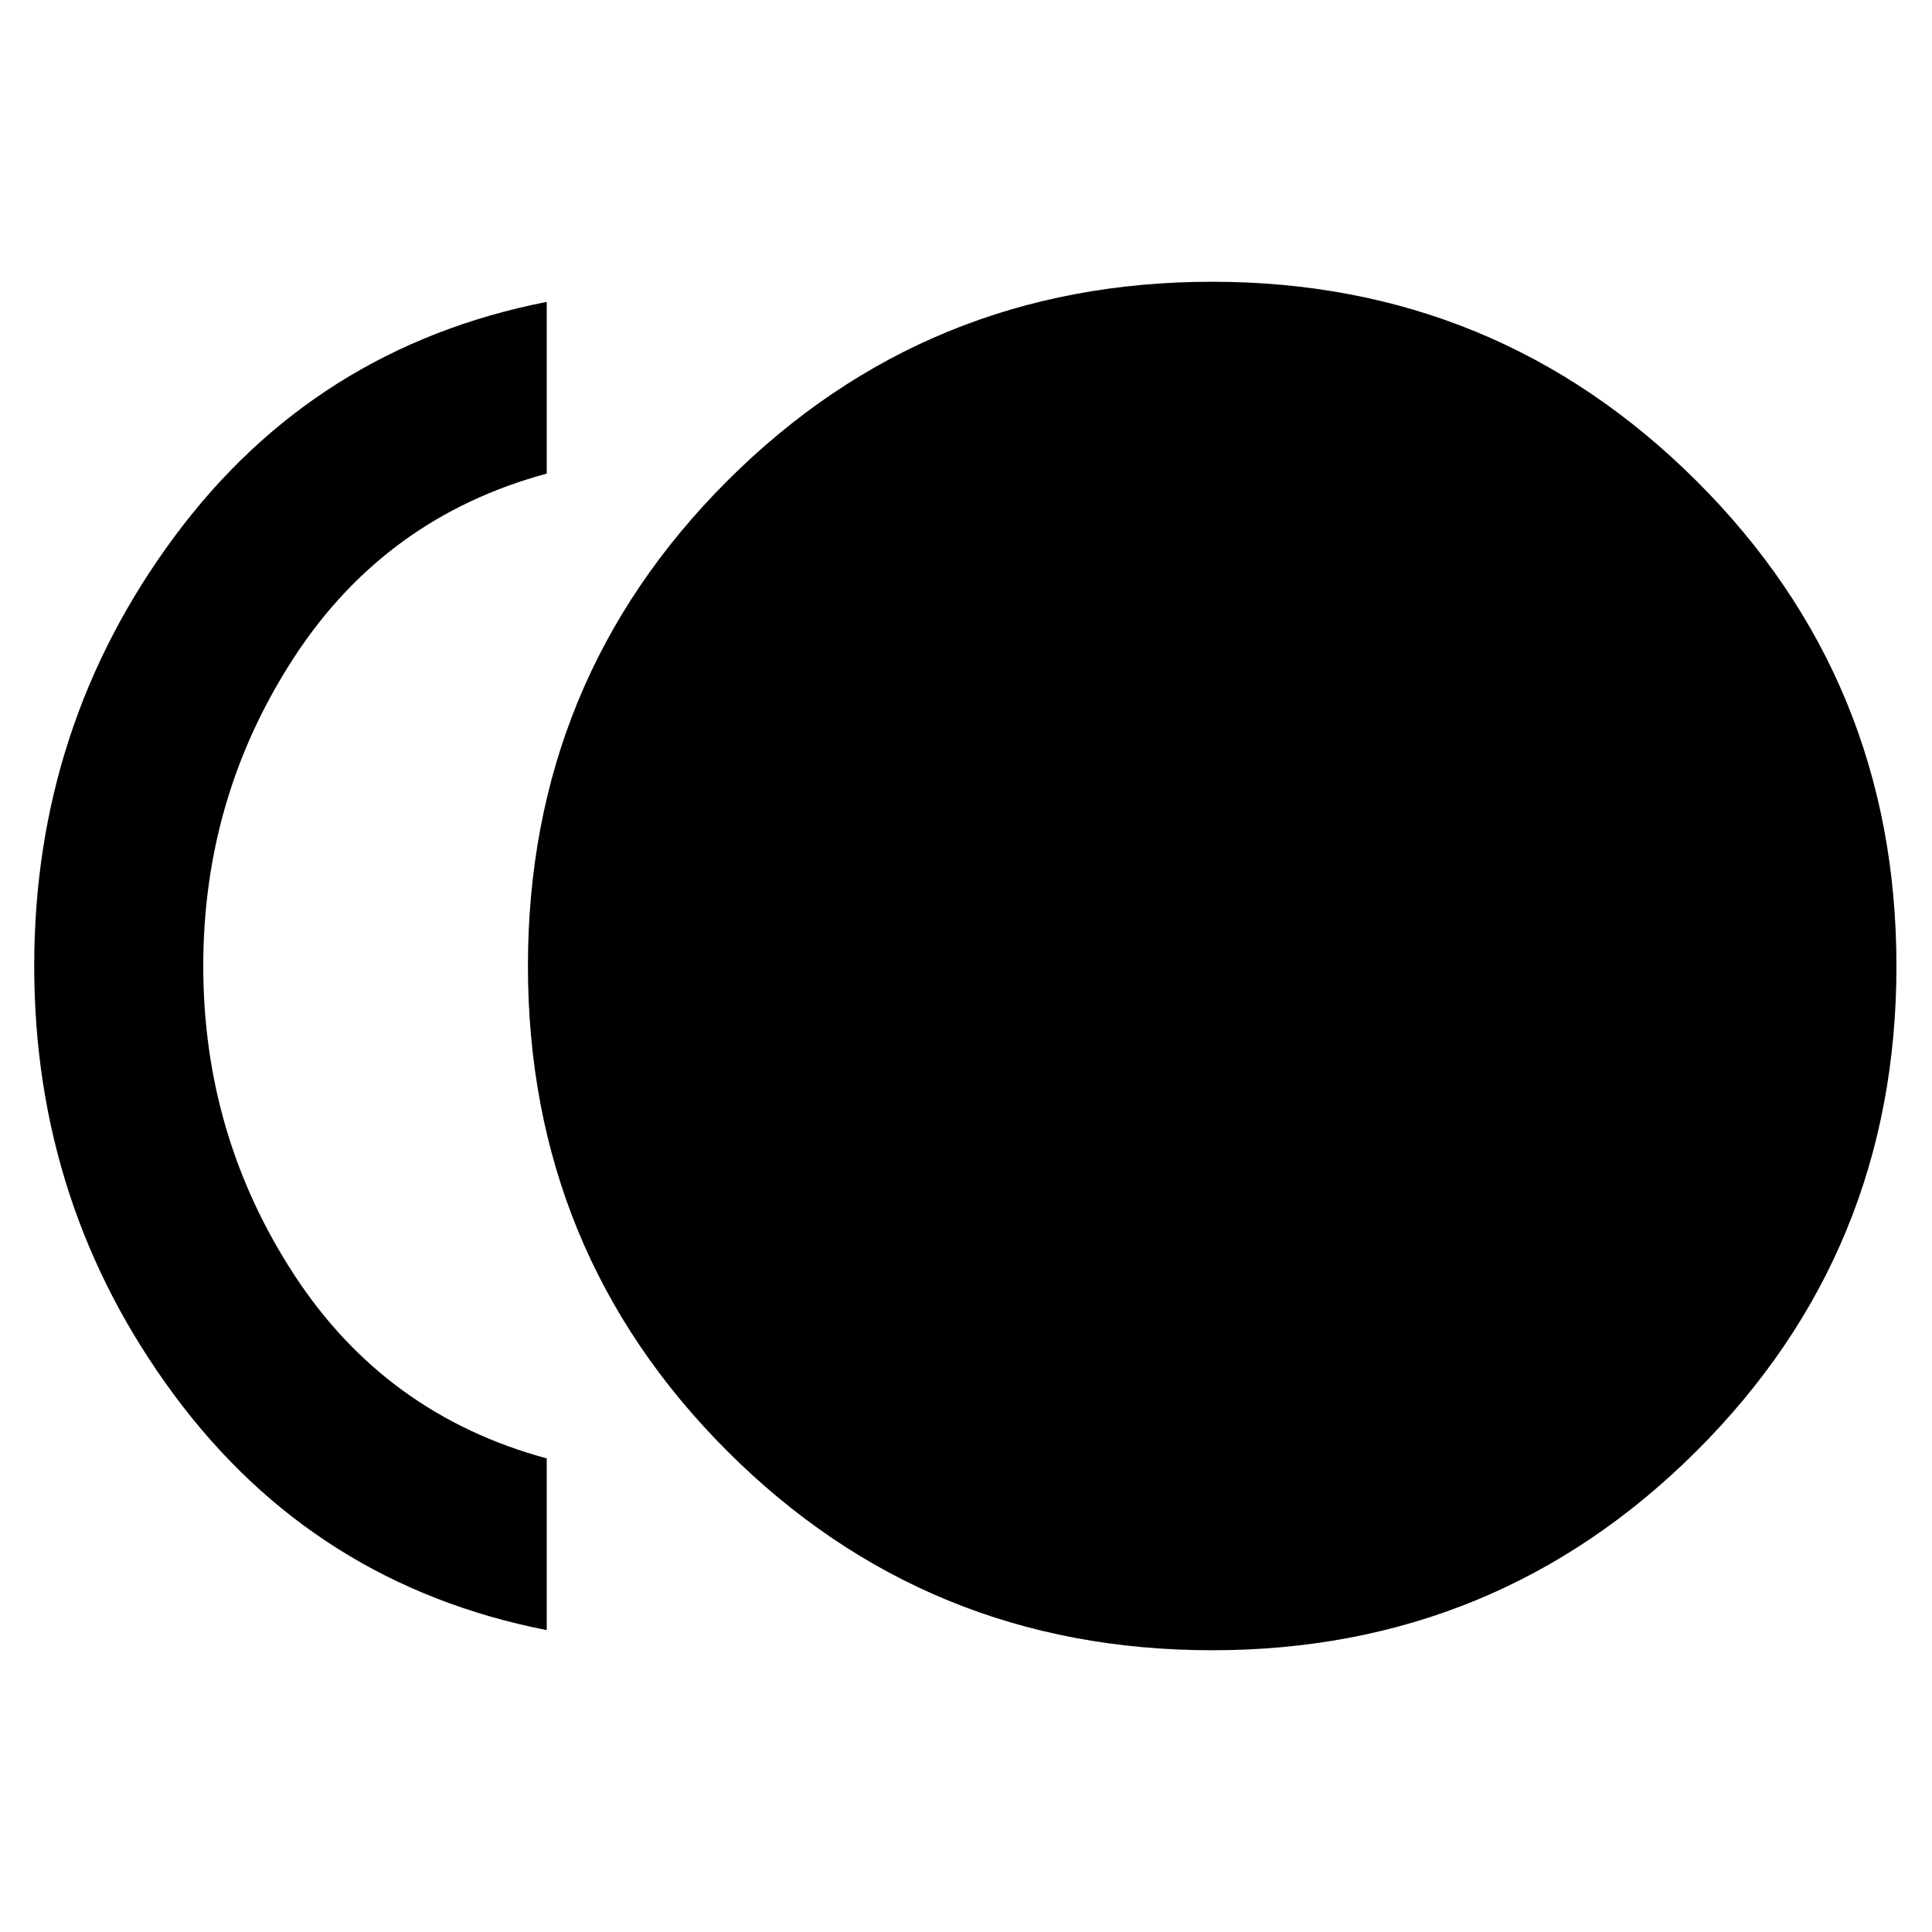 <svg xmlns="http://www.w3.org/2000/svg" height="40" viewBox="0 -960 960 960" width="40"><path d="M602.33-140q-142 0-241-99t-99-241q0-142 99-241t241-99q141.34 0 240.67 99 99.33 99 99.33 241T843-239q-99.33 99-240.67 99Zm-330.66-10q-115.34-22.67-185-116.67Q17-360.67 17-480q0-119.33 69.67-213.33 69.66-94 185-116.67v85.33q-80 21.67-125.34 91Q101-564.33 101-480q0 84.33 45.33 153.67 45.34 69.33 125.34 91V-150Z"/></svg>